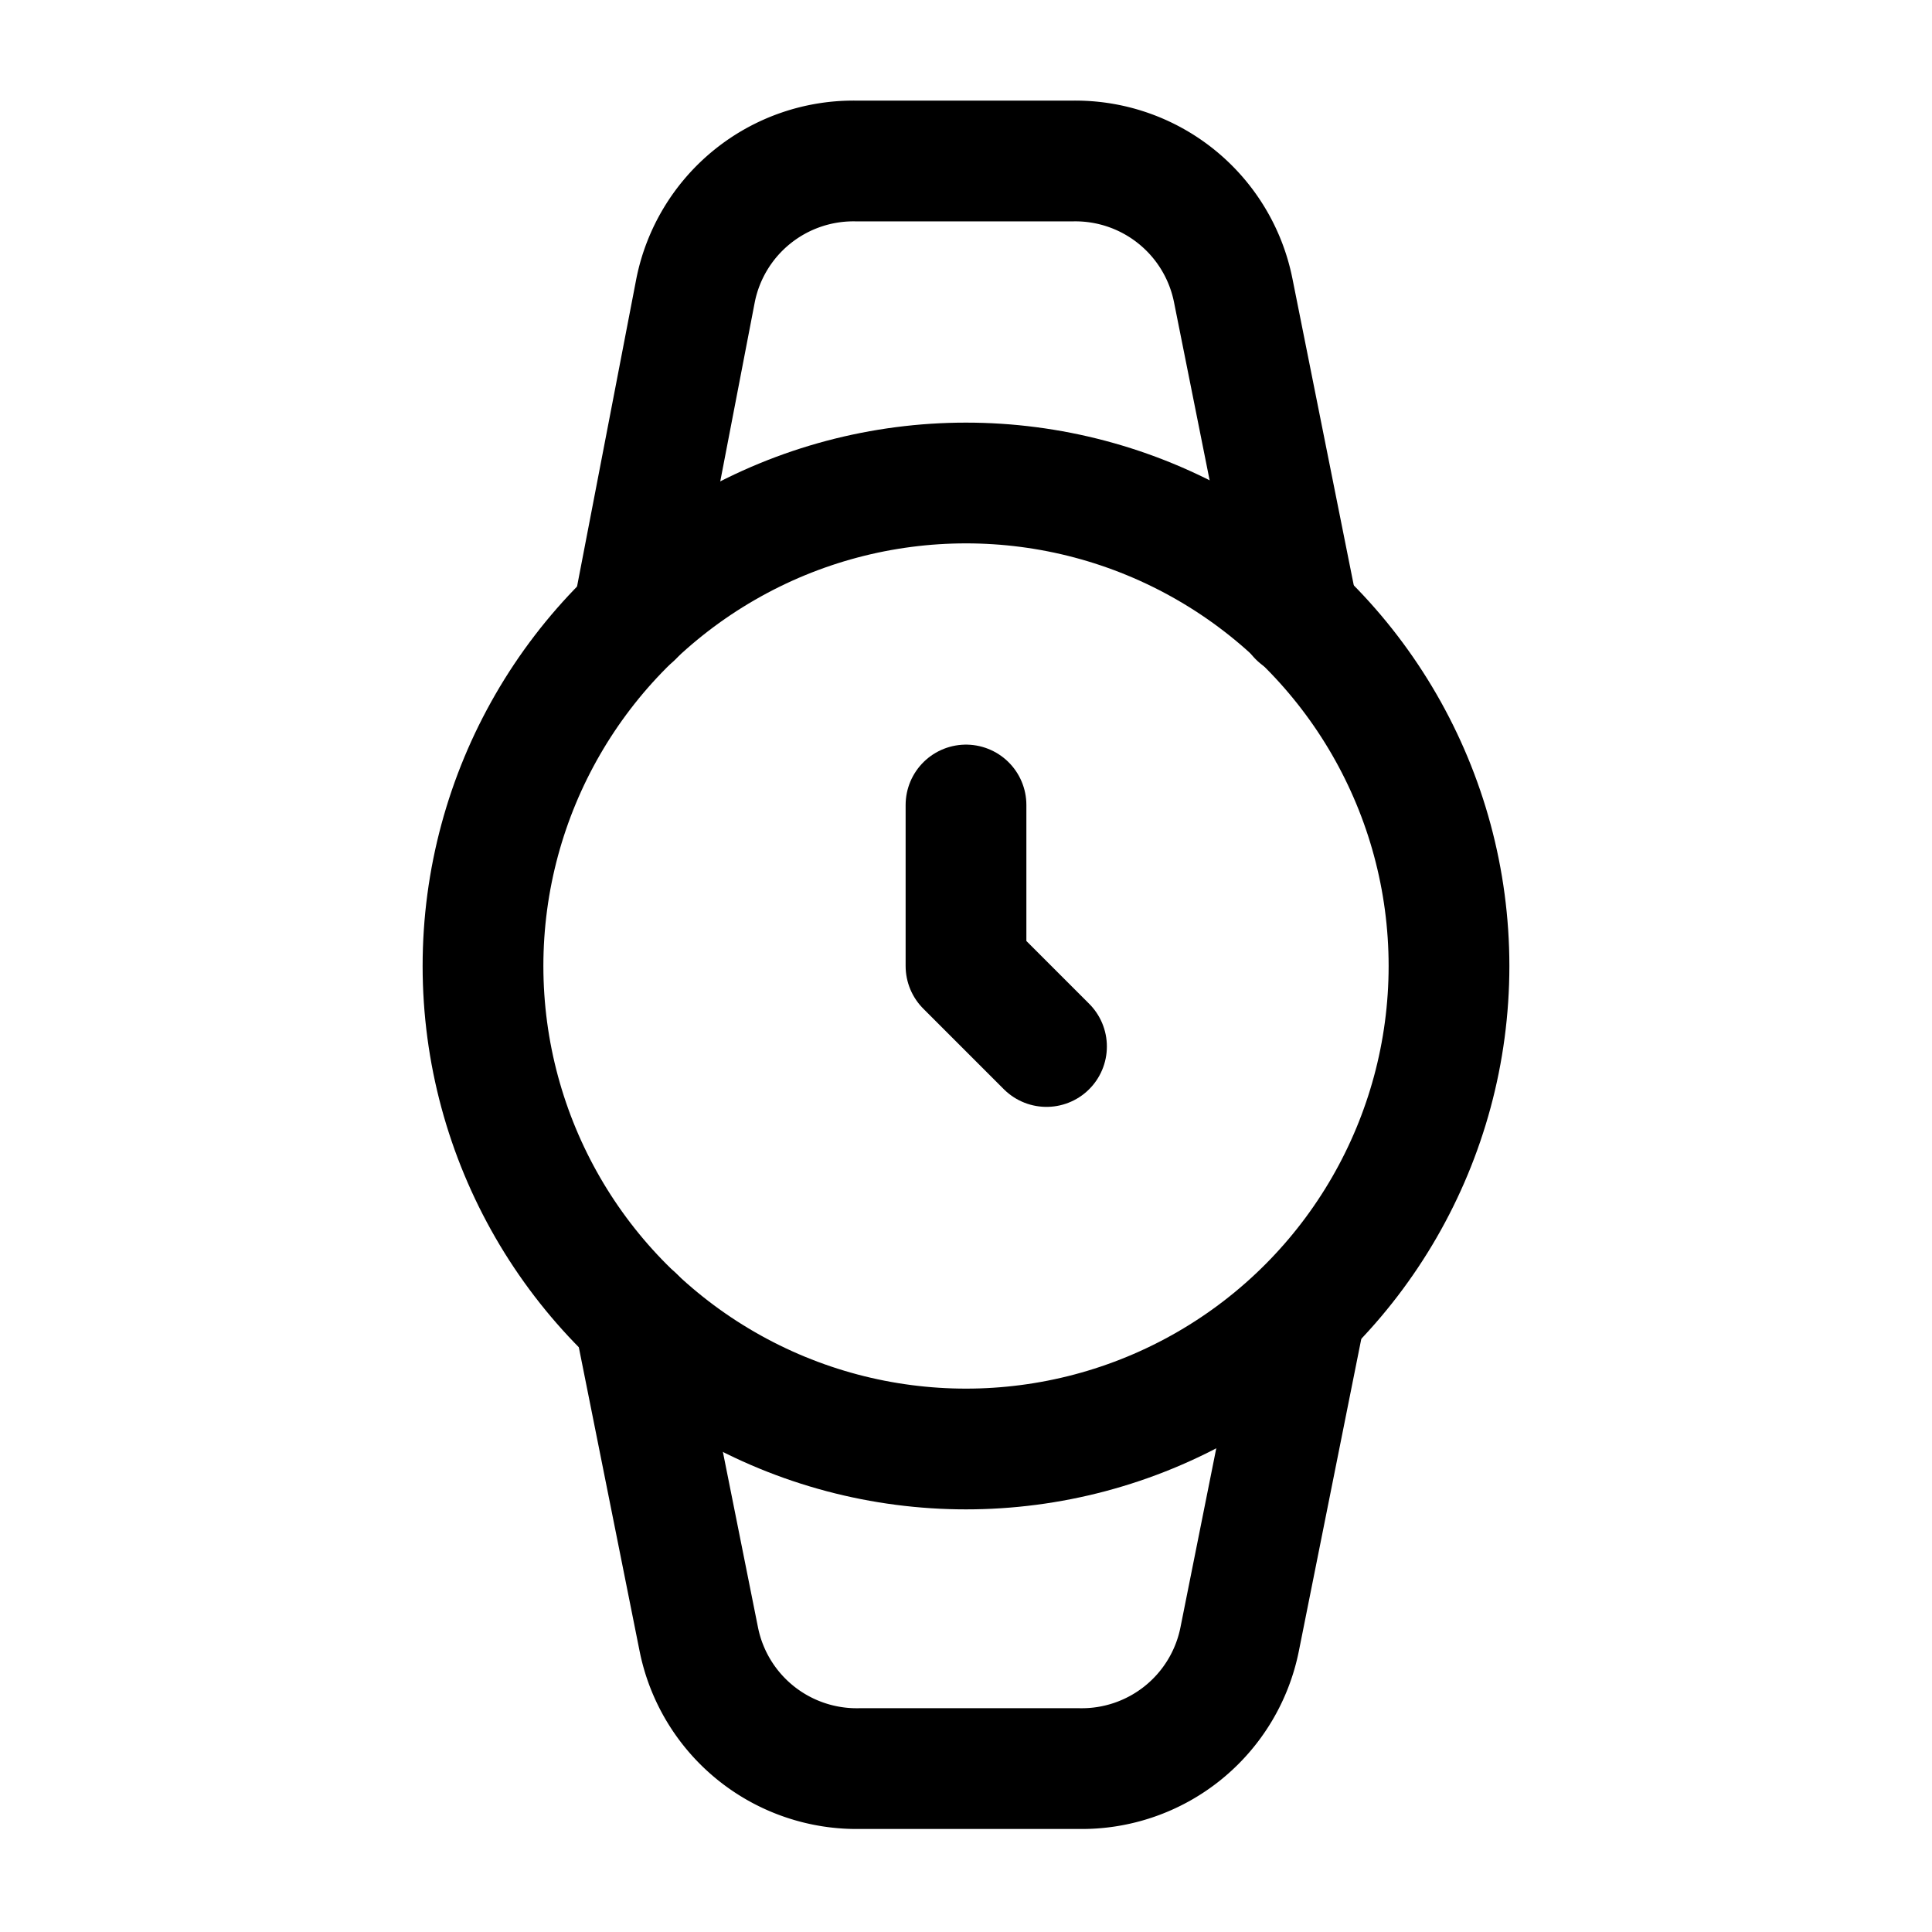 <svg xmlns="http://www.w3.org/2000/svg" viewBox="0 0 24 24" fill="none" stroke="currentColor" stroke-width="1.5" stroke-linecap="round" stroke-linejoin="round">
  <circle cx="12" cy="12" r="6"/>
  <polyline points="12 10 12 12 13 13"/>
  <path d="m16.13 7.66-.81-4.05a2 2 0 0 0-2-1.61h-2.68a2 2 0 0 0-2 1.61l-.78 4.05"/>
  <path d="m7.88 16.36.8 4a2 2 0 0 0 2 1.61h2.72a2 2 0 0 0 2-1.61l.81-4.05"/>
</svg>